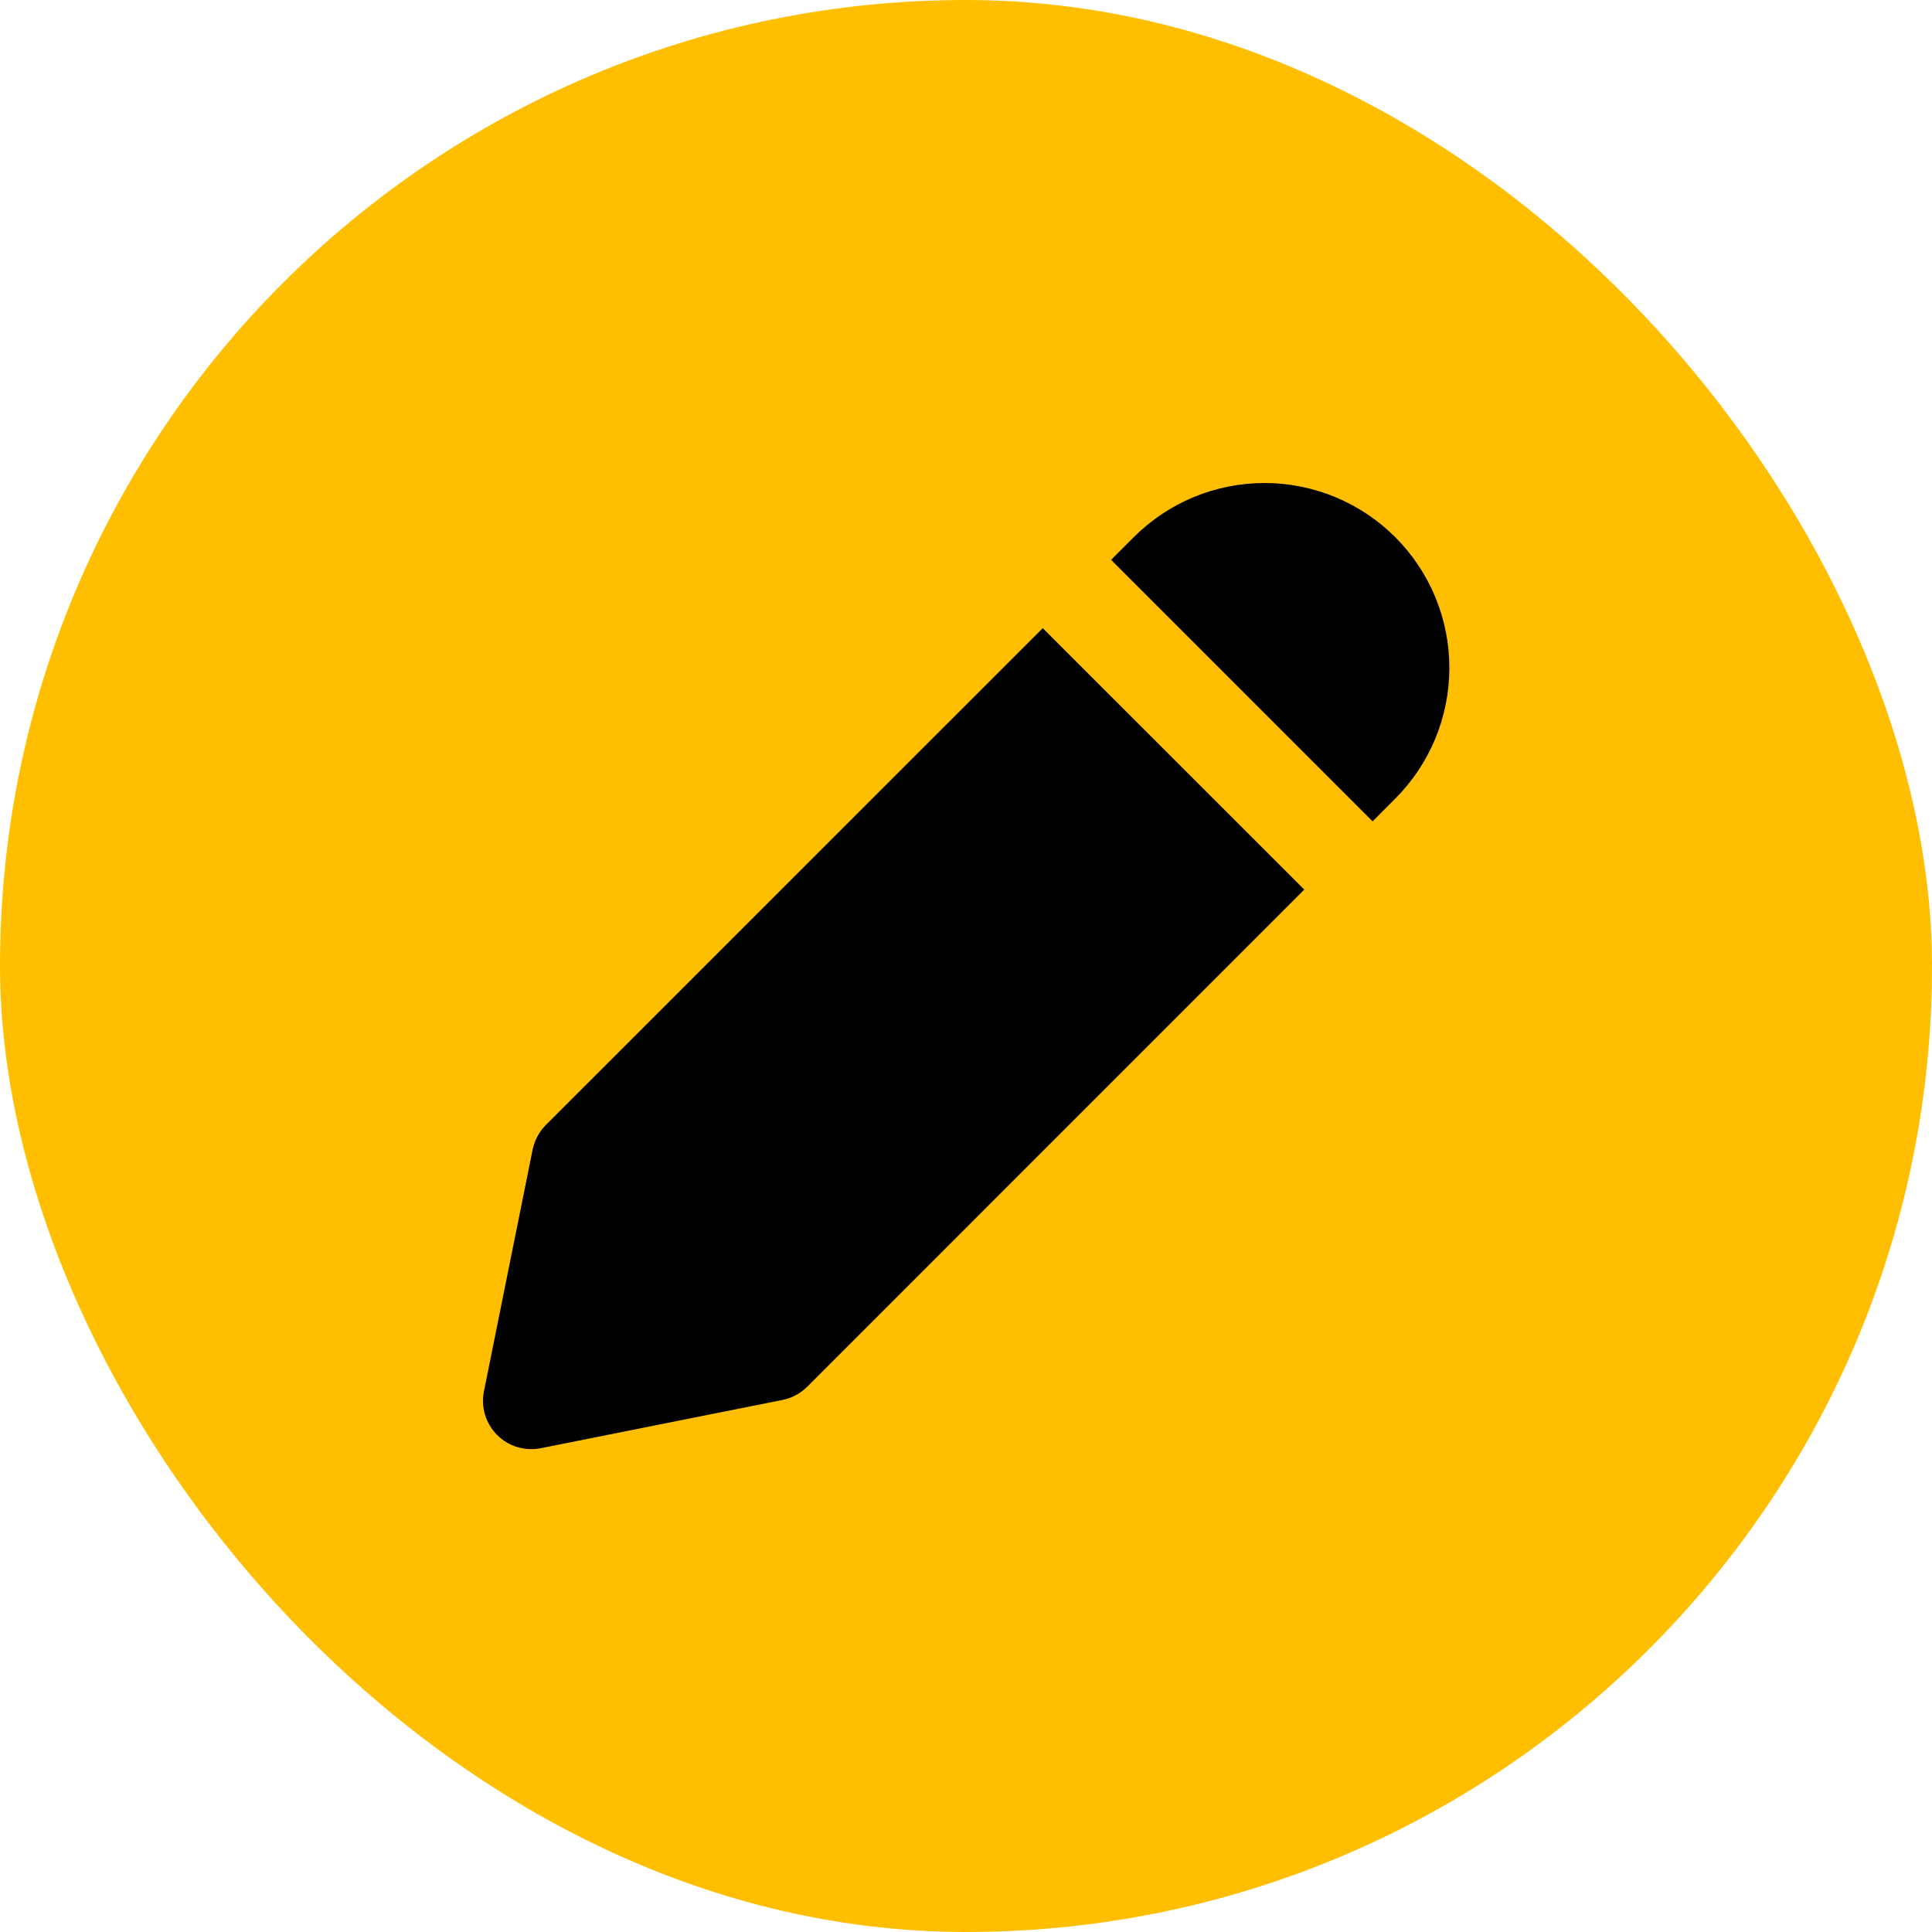 <svg width="22" height="22" viewBox="0 0 22 22" fill="none" xmlns="http://www.w3.org/2000/svg">
<rect width="22" height="22" rx="11" fill="#FFBF00"/>
<path d="M12.91 6.117C13.305 5.722 13.84 5.5 14.399 5.5C14.957 5.5 15.493 5.722 15.888 6.117C16.283 6.512 16.505 7.048 16.504 7.606C16.504 8.165 16.282 8.7 15.887 9.095L15.63 9.353L12.652 6.375L12.91 6.117ZM11.874 7.153L6.215 12.811C6.139 12.888 6.087 12.986 6.065 13.092L5.511 15.842C5.493 15.931 5.497 16.023 5.523 16.109C5.549 16.196 5.596 16.275 5.66 16.34C5.724 16.404 5.803 16.451 5.89 16.478C5.977 16.504 6.069 16.508 6.158 16.491L8.912 15.941C9.019 15.919 9.116 15.867 9.193 15.79L14.852 10.13L11.874 7.153Z" fill="black"/>
</svg>
